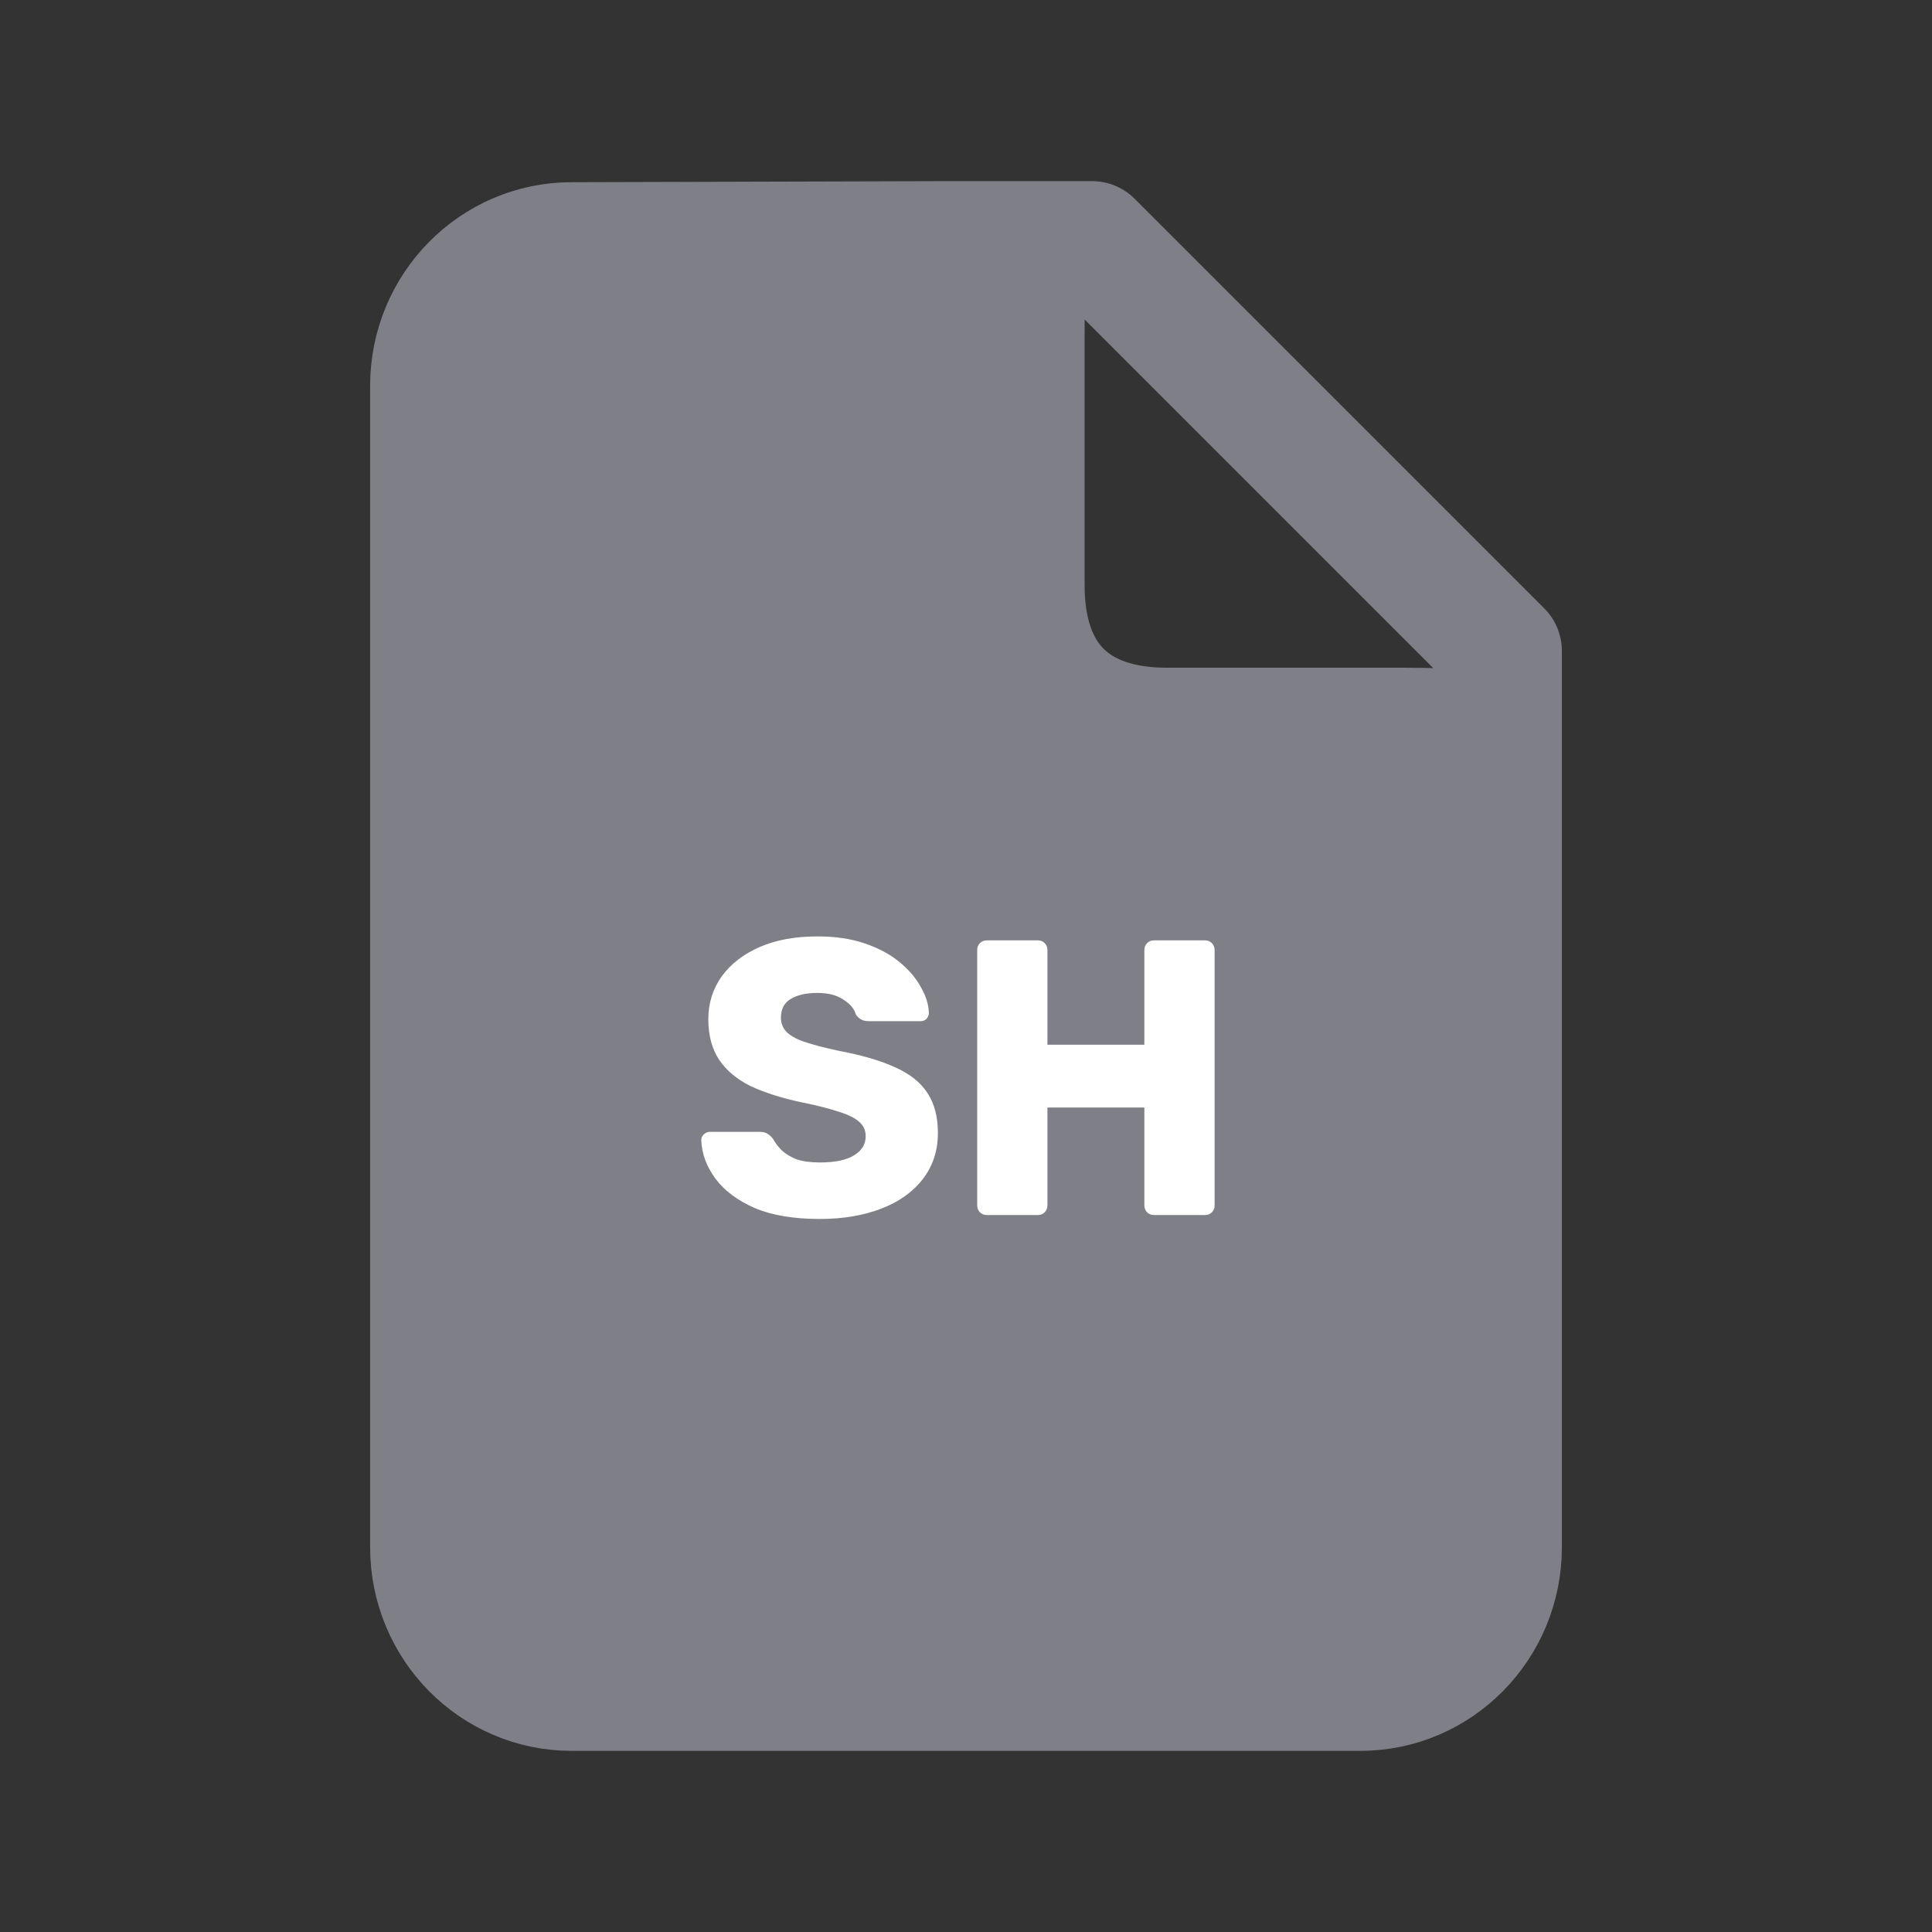 <svg width="128" height="128" viewBox="0 0 128 128" fill="none" xmlns="http://www.w3.org/2000/svg">
<rect x="0" y="0" width="128" height="128" fill="#333333" stroke="none"/>
<path d="M99.478 102.512C99.478 107.752 95.289 112 90.121 112H37.879C32.711 112 28.522 107.752 28.522 102.512V25.558C28.522 20.318 32.711 16.071 37.879 16.071L62.956 16C68.155 16 67.857 17.287 67.857 22.558V38.757C67.857 44.941 71.204 48.238 77.315 48.238H93.099C99.597 48.238 99.478 49.051 99.478 54.321V102.512Z" fill="#7F7F88"/>
<path d="M62.956 16H72.348L99.478 43.13V54.321M62.956 16L37.879 16.071C32.711 16.071 28.522 20.318 28.522 25.558V102.512C28.522 107.752 32.711 112 37.879 112H90.121C95.289 112 99.478 107.752 99.478 102.512V54.321M62.956 16C68.155 16 67.857 17.287 67.857 22.558V38.757C67.857 44.941 71.204 48.238 77.315 48.238H93.099C99.597 48.238 99.478 49.051 99.478 54.321" stroke="#7F7F88" stroke-width="8" stroke-linecap="round" stroke-linejoin="round"/>
<path d="M54.312 80.76C52.579 80.76 51.14 80.517 49.996 80.032C48.852 79.529 47.985 78.879 47.396 78.082C46.807 77.285 46.495 76.435 46.46 75.534C46.46 75.395 46.512 75.274 46.616 75.17C46.737 75.049 46.876 74.988 47.032 74.988H50.308C50.551 74.988 50.733 75.031 50.854 75.118C50.993 75.205 51.114 75.317 51.218 75.456C51.357 75.716 51.547 75.967 51.79 76.21C52.05 76.453 52.379 76.652 52.778 76.808C53.194 76.947 53.705 77.016 54.312 77.016C55.317 77.016 56.071 76.86 56.574 76.548C57.094 76.236 57.354 75.811 57.354 75.274C57.354 74.893 57.215 74.581 56.938 74.338C56.661 74.078 56.21 73.853 55.586 73.662C54.979 73.454 54.165 73.246 53.142 73.038C51.825 72.761 50.698 72.405 49.762 71.972C48.843 71.521 48.141 70.941 47.656 70.23C47.171 69.502 46.928 68.601 46.928 67.526C46.928 66.469 47.223 65.524 47.812 64.692C48.419 63.86 49.259 63.21 50.334 62.742C51.409 62.274 52.683 62.04 54.156 62.04C55.352 62.04 56.401 62.196 57.302 62.508C58.221 62.82 58.992 63.236 59.616 63.756C60.24 64.276 60.708 64.831 61.02 65.42C61.349 65.992 61.523 66.555 61.54 67.11C61.54 67.249 61.488 67.379 61.384 67.5C61.28 67.604 61.15 67.656 60.994 67.656H57.562C57.371 67.656 57.207 67.621 57.068 67.552C56.929 67.483 56.808 67.37 56.704 67.214C56.6 66.833 56.323 66.503 55.872 66.226C55.439 65.931 54.867 65.784 54.156 65.784C53.393 65.784 52.795 65.923 52.362 66.2C51.946 66.46 51.738 66.867 51.738 67.422C51.738 67.769 51.851 68.072 52.076 68.332C52.319 68.592 52.709 68.817 53.246 69.008C53.801 69.199 54.555 69.398 55.508 69.606C57.085 69.901 58.359 70.273 59.33 70.724C60.301 71.157 61.011 71.729 61.462 72.44C61.913 73.133 62.138 74.009 62.138 75.066C62.138 76.245 61.8 77.267 61.124 78.134C60.465 78.983 59.547 79.633 58.368 80.084C57.189 80.535 55.837 80.76 54.312 80.76ZM65.391 80.5C65.2 80.5 65.044 80.439 64.923 80.318C64.802 80.197 64.741 80.041 64.741 79.85V62.95C64.741 62.759 64.802 62.603 64.923 62.482C65.044 62.361 65.2 62.3 65.391 62.3H68.745C68.936 62.3 69.092 62.361 69.213 62.482C69.334 62.603 69.395 62.759 69.395 62.95V69.216H75.817V62.95C75.817 62.759 75.878 62.603 75.999 62.482C76.12 62.361 76.276 62.3 76.467 62.3H79.821C80.012 62.3 80.168 62.361 80.289 62.482C80.41 62.603 80.471 62.759 80.471 62.95V79.85C80.471 80.041 80.41 80.197 80.289 80.318C80.168 80.439 80.012 80.5 79.821 80.5H76.467C76.276 80.5 76.12 80.439 75.999 80.318C75.878 80.197 75.817 80.041 75.817 79.85V73.376H69.395V79.85C69.395 80.041 69.334 80.197 69.213 80.318C69.092 80.439 68.936 80.5 68.745 80.5H65.391Z" fill="white"/>
</svg>
